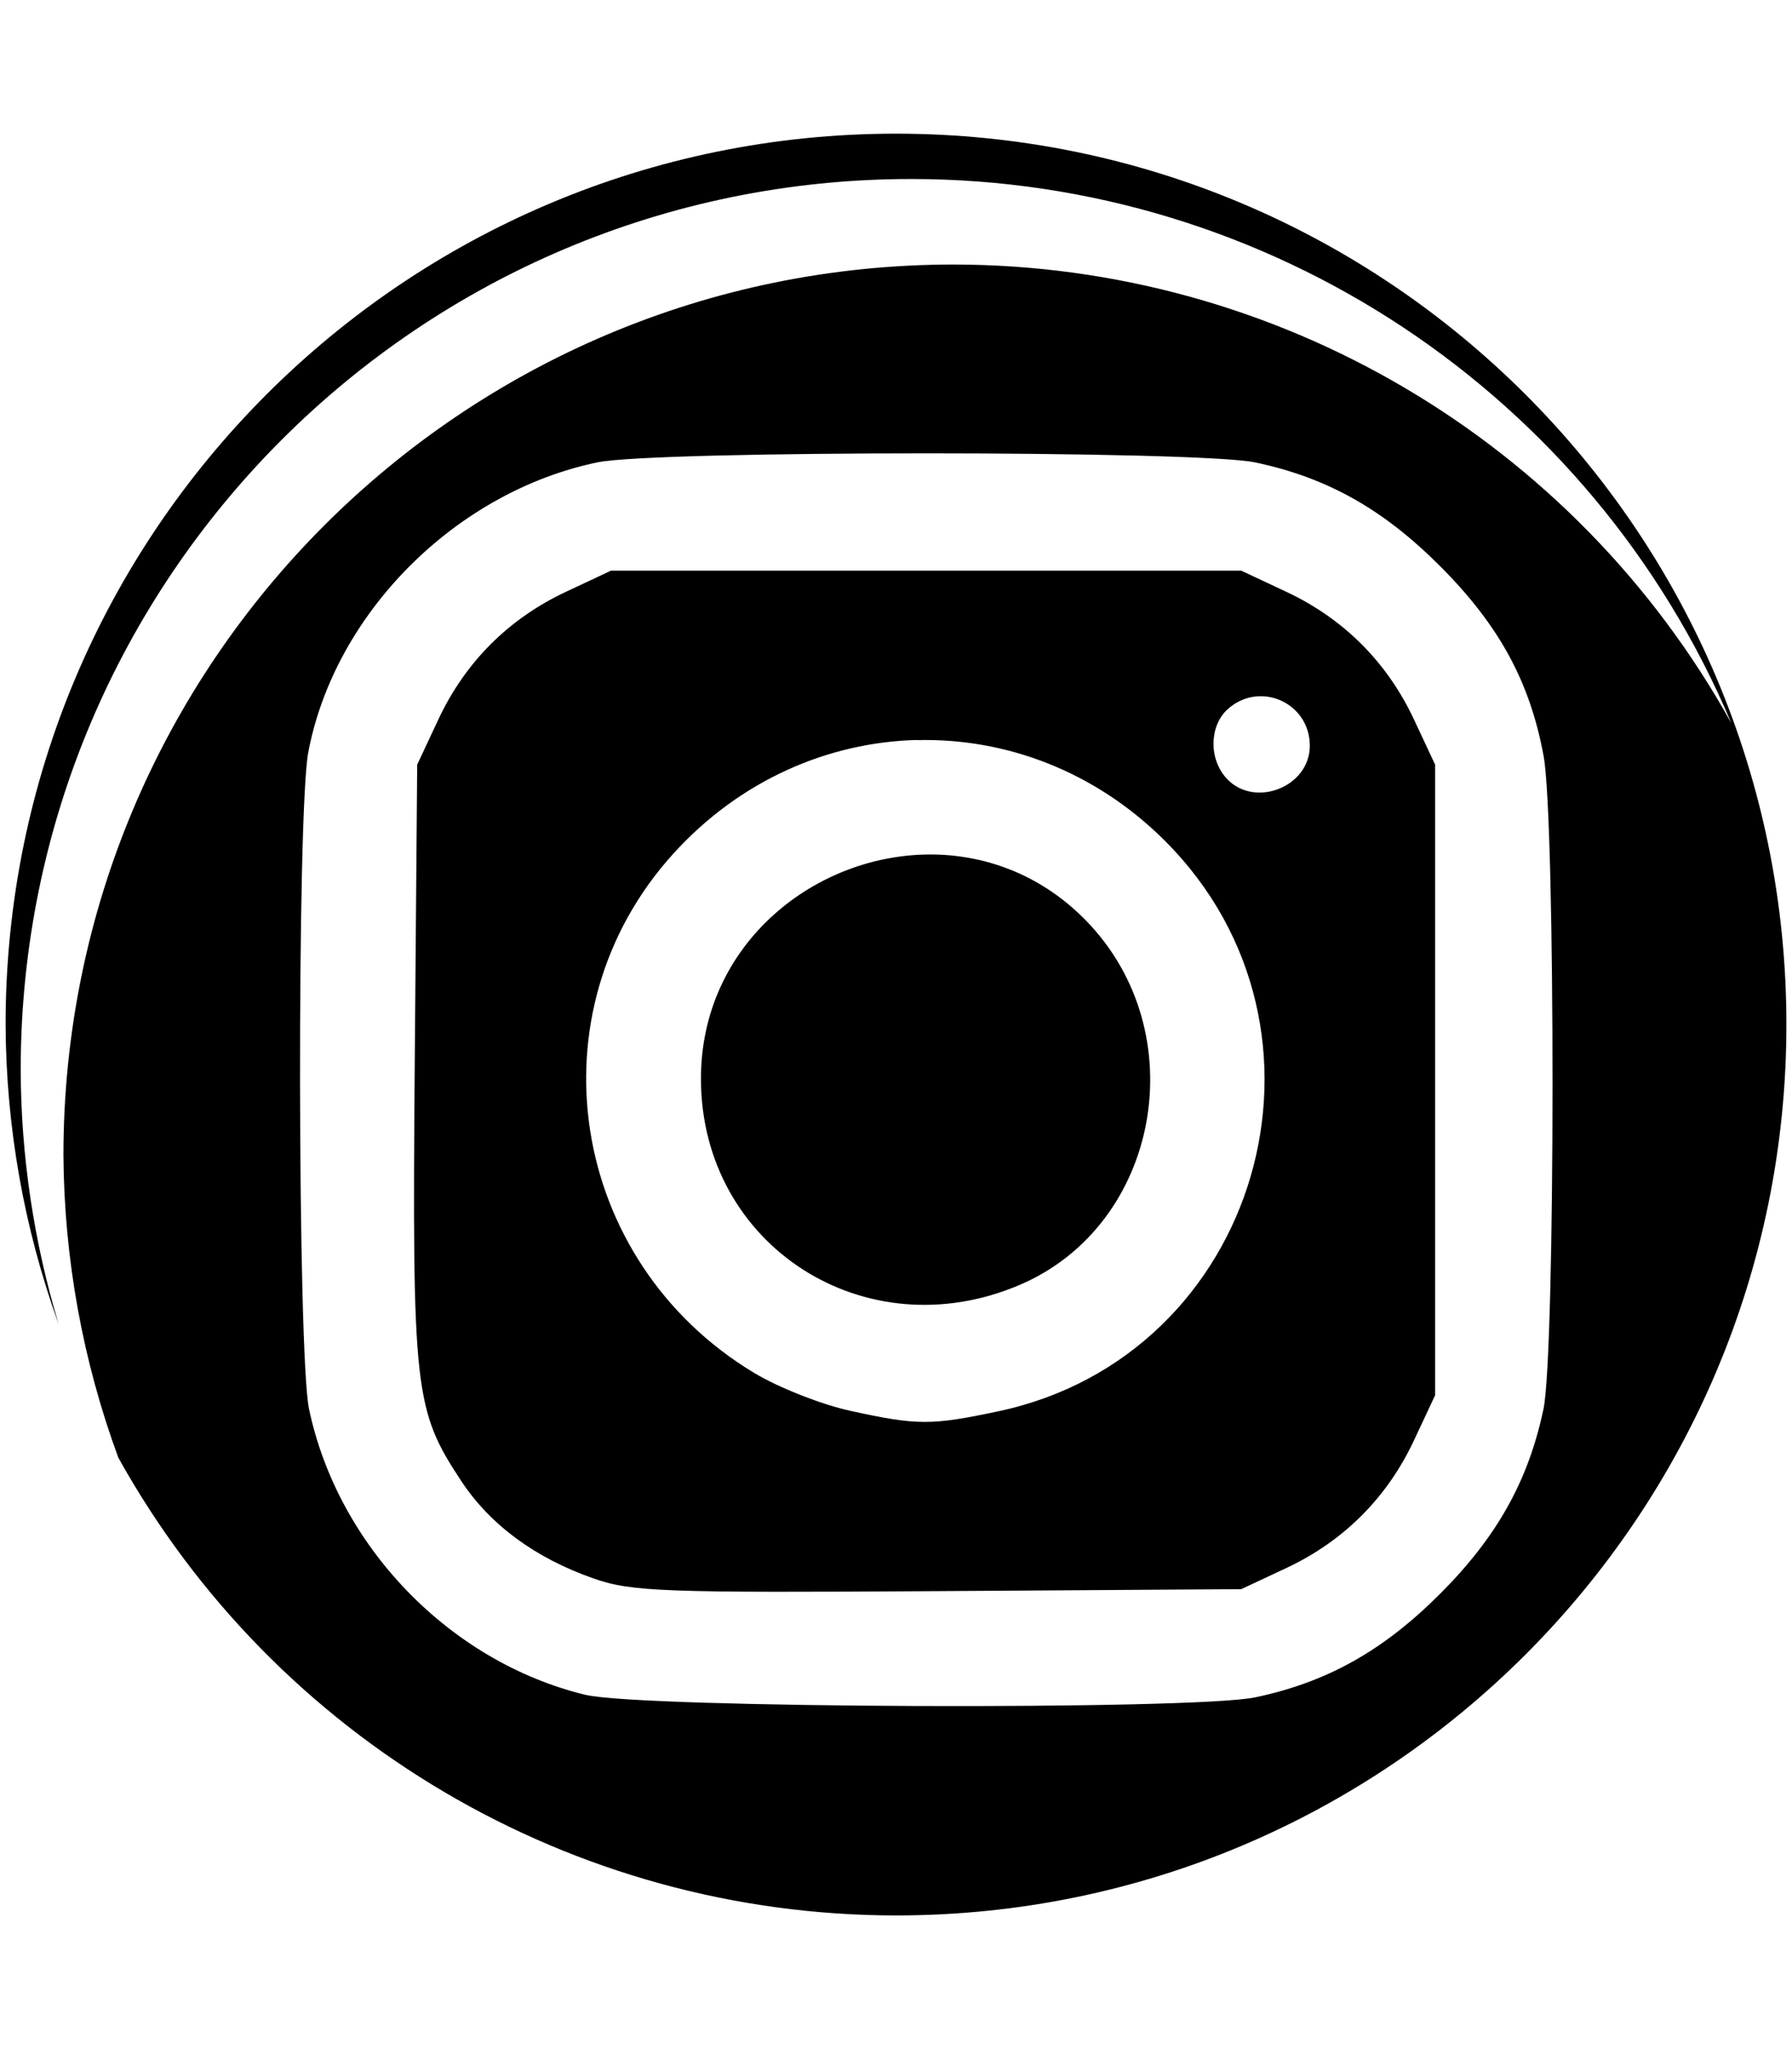 <?xml version="1.0" encoding="UTF-8" standalone="no"?>
<svg
   viewBox="0 0 448 512"
   version="1.1"
   id="svg4"
   sodipodi:docname="instagram.svg"
   inkscape:version="1.1 (c68e22c387, 2021-05-23)"
   xmlns:inkscape="http://www.inkscape.org/namespaces/inkscape"
   xmlns:sodipodi="http://sodipodi.sourceforge.net/DTD/sodipodi-0.dtd"
   xmlns="http://www.w3.org/2000/svg"
   xmlns:svg="http://www.w3.org/2000/svg">
  <defs
     id="defs8" />
  <sodipodi:namedview
     id="namedview6"
     pagecolor="#ffffff"
     bordercolor="#666666"
     borderopacity="1.0"
     inkscape:pageshadow="2"
     inkscape:pageopacity="0.0"
     inkscape:pagecheckerboard="0"
     showgrid="false"
     inkscape:zoom="1.1490485"
     inkscape:cx="201.47104"
     inkscape:cy="226.70931"
     inkscape:window-width="1920"
     inkscape:window-height="1009"
     inkscape:window-x="0"
     inkscape:window-y="40"
     inkscape:window-maximized="1"
     inkscape:current-layer="svg4" />
  <!--! Font Awesome Free 6.3.0 by @fontawesome - https://fontawesome.com License - https://fontawesome.com/license/free (Icons: CC BY 4.0, Fonts: SIL OFL 1.1, Code: MIT License) Copyright 2023 Fonticons, Inc. -->
  <path
     style="display:inline;fill:#000000;fill-opacity:1;stroke:none;stroke-width:15.406;stroke-linecap:round;stroke-linejoin:bevel;stroke-miterlimit:4;stroke-dasharray:none;stroke-dashoffset:0;stroke-opacity:1"
     d="M 224,33.399 C 101.061,33.397 1.4,133.043 1.399,255.982 1.51,281.518 5.978,306.85 14.662,330.864 8.444,310.252 5.247,288.858 5.175,267.329 5.177,144.39 104.856,44.727 227.795,44.728 317.267,44.731 398.032,98.291 432.841,180.713 393.654,110.059 319.254,66.201 238.461,66.096 115.522,66.098 15.858,165.759 15.859,288.698 c 0.179,25.782 4.812,51.333 13.724,75.527 39.265,70.565 113.663,114.341 194.417,114.377 122.939,-0.001 222.603,-99.681 222.601,-222.62 -0.001,-122.937 -99.665,-222.581 -222.601,-222.583 z m 7.626,79.874 c 37.492,0.005 74.97,0.753 82.159,2.265 17.935,3.772 31.948,11.63 46.2,25.882 14.78,14.779 22.497,28.92 25.919,47.49 2.994,16.226 2.95,148.867 -0.027,163.119 -3.768,17.936 -11.611,31.967 -25.864,46.219 -14.252,14.252 -28.282,22.091 -46.219,25.863 -15.426,3.24 -153.529,2.73 -167.356,-0.624 h -0.07 c -33.926,-8.228 -61.901,-37.153 -69.116,-71.456 -2.866,-13.63 -3.048,-149.159 -0.179,-164.077 6.592,-34.757 36.843,-65.06 72.303,-72.432 7.262,-1.509 44.759,-2.252 82.251,-2.247 z m -78.861,29.308 -11.273,5.287 c -14.342,6.726 -25.18,17.563 -31.906,31.905 l -5.287,11.292 -0.61,74.385 c -0.662,82.073 -0.112,86.861 11.642,104.632 7.252,10.949 18.443,19.191 32.993,24.298 9.558,3.357 17.324,3.634 86.248,3.188 l 75.73,-0.489 11.292,-5.285 c 14.342,-6.726 25.178,-17.562 31.906,-31.905 l 5.285,-11.274 v -78.767 -78.769 l -5.285,-11.292 c -6.727,-14.343 -17.564,-25.179 -31.906,-31.906 l -11.292,-5.3 h -78.769 z m 160.725,31.5 c 6.904,-0.984 13.963,4.165 13.963,12.269 0,10.339 -13.932,15.734 -20.871,8.087 -4.413,-4.878 -4.235,-13.043 0.303,-17.205 2.004,-1.812 4.274,-2.822 6.576,-3.15 z m -84.259,10.85 c 22.212,-0.572 44.613,7.779 62.024,25.182 47.382,47.356 23.593,128.696 -41.687,142.524 -16.761,3.552 -20.262,3.547 -37.008,-0.129 -7.107,-1.54 -17.897,-5.785 -23.966,-9.431 -46.517,-27.955 -56.206,-90.213 -20.208,-129.833 16.607,-18.277 38.634,-27.779 60.845,-28.35 z m 4.586,28.59 c -29.53,-0.652 -58.756,22.13 -58.579,56.313 0.207,41.48 41.111,67.727 79.745,51.193 35.013,-14.985 43.762,-63.045 16.561,-90.964 -10.818,-11.104 -24.304,-16.246 -37.726,-16.542 z"
     id="path12967"
     inkscape:connector-curvature="0" />
</svg>
